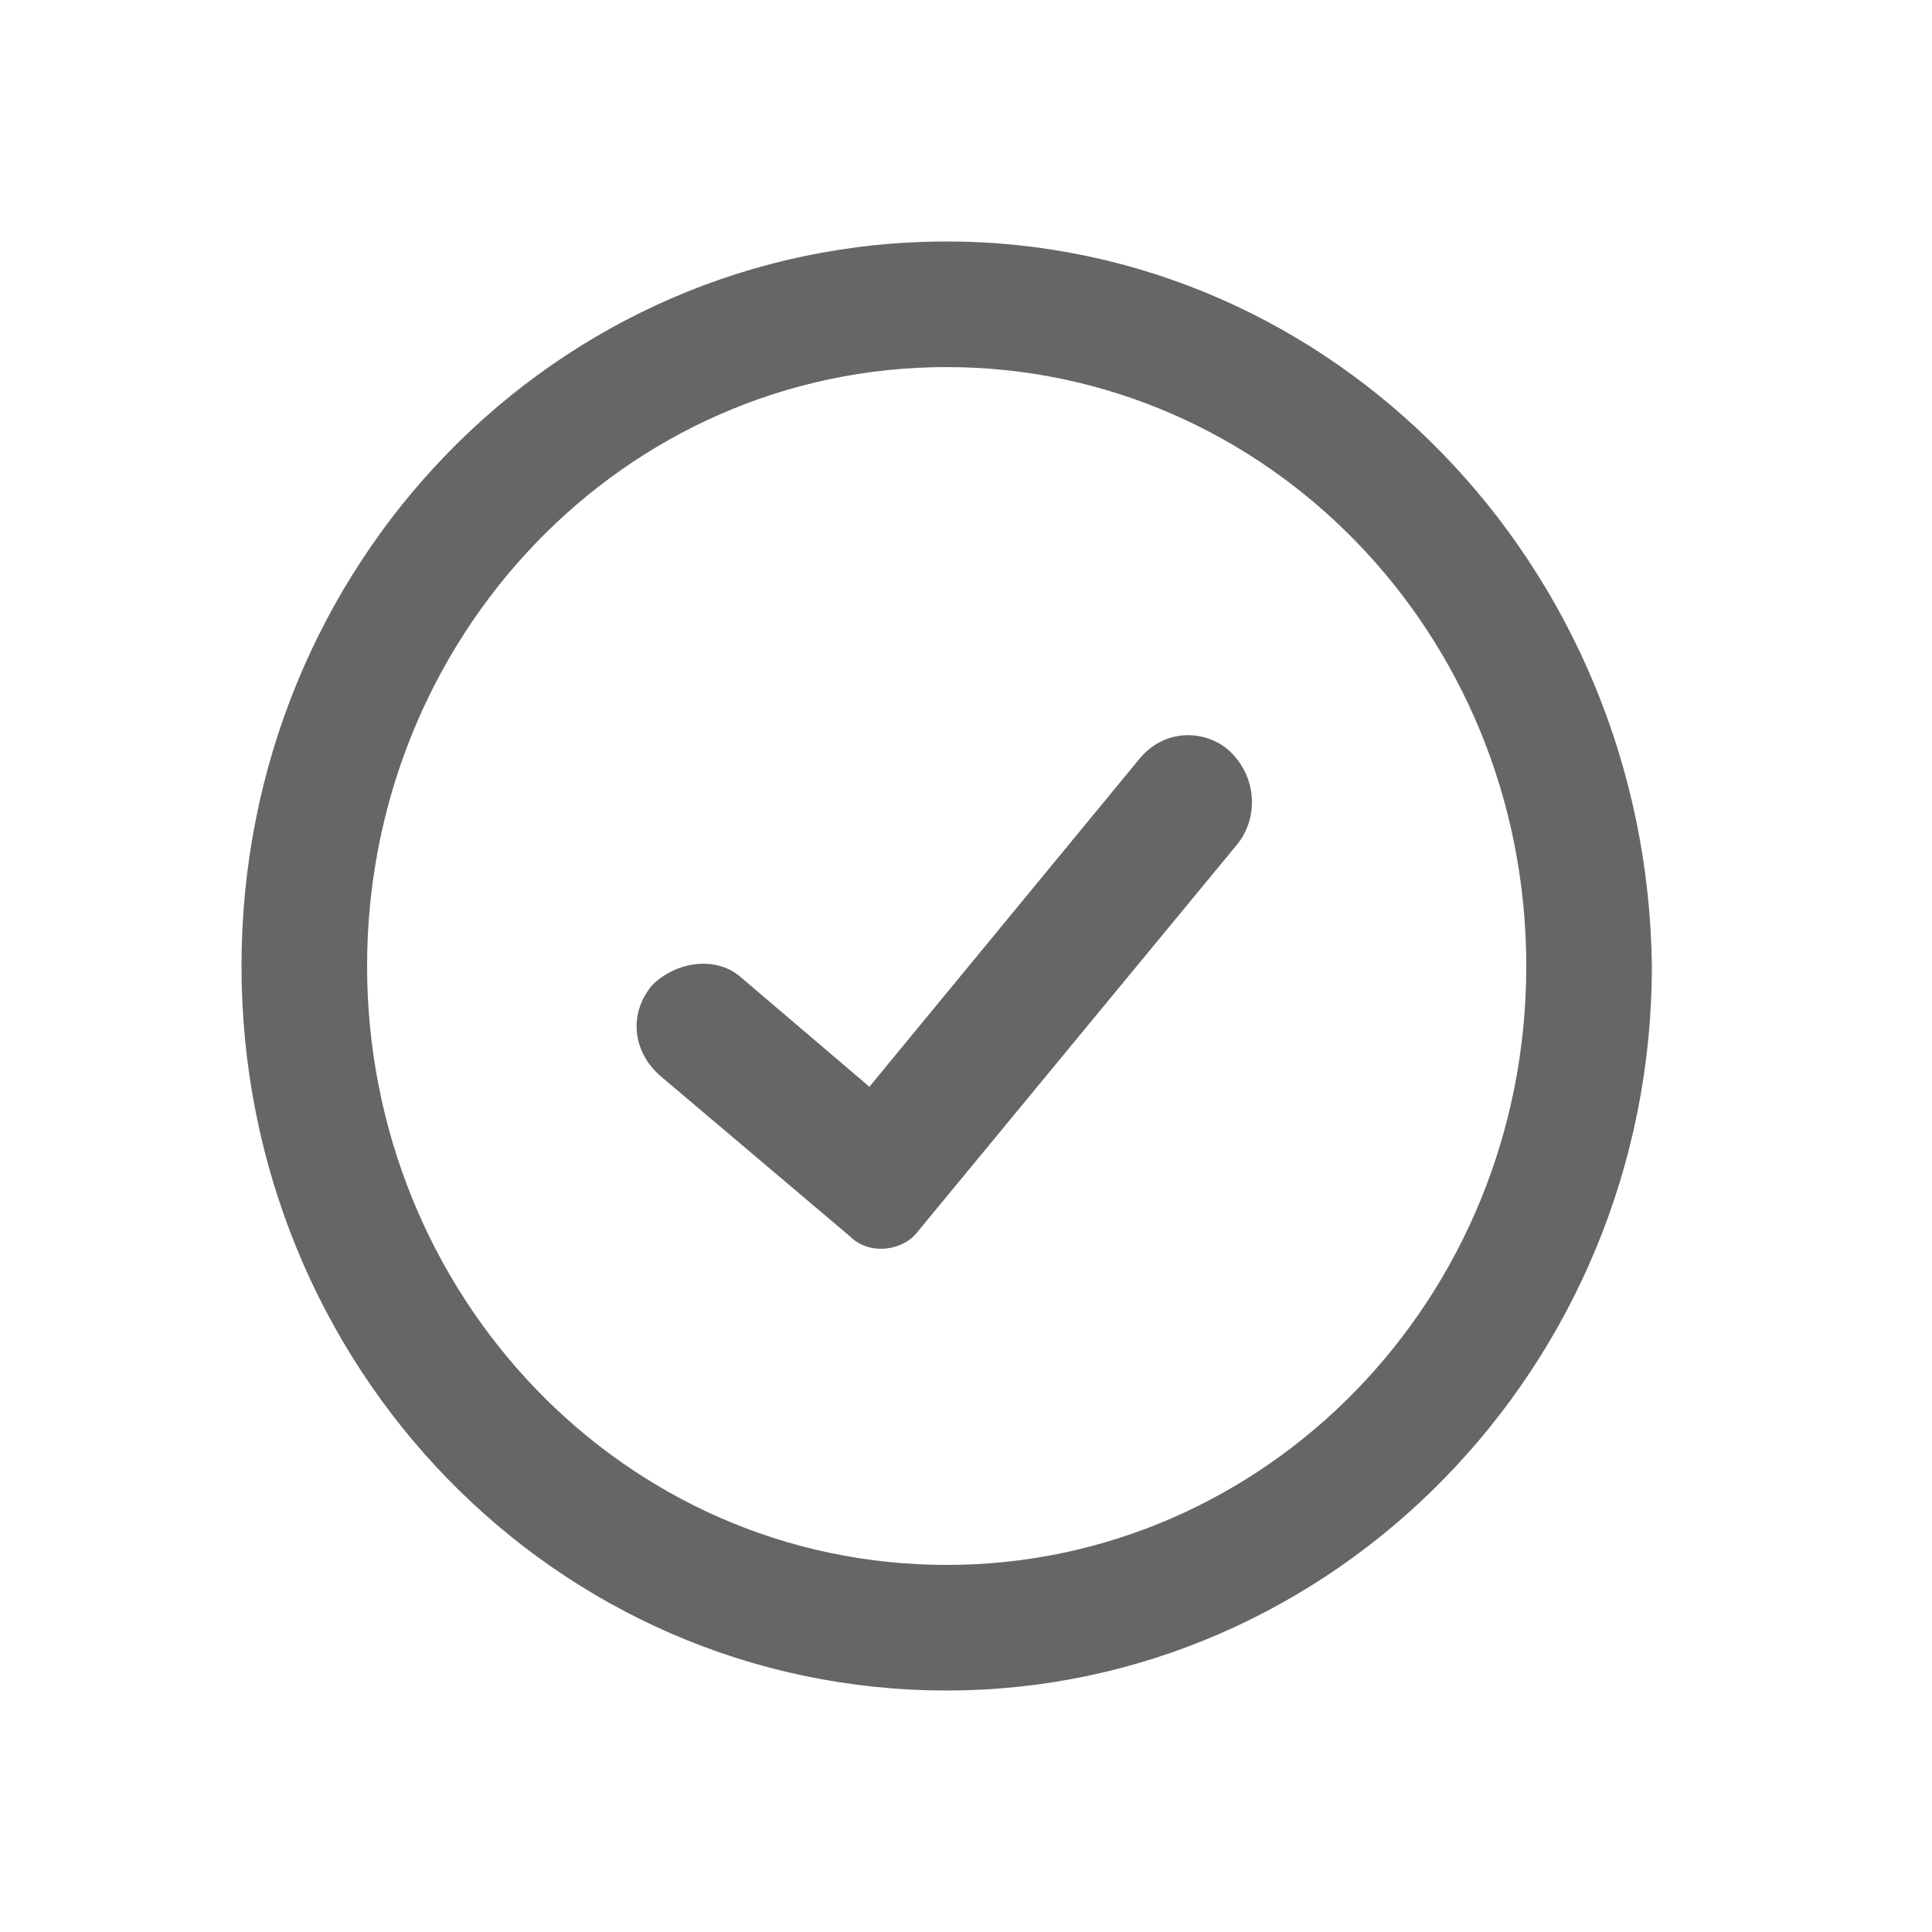 <!--?xml version="1.0" encoding="UTF-8"?-->
<svg width="32px" height="32px" viewBox="0 0 32 32" version="1.1" xmlns="http://www.w3.org/2000/svg" xmlns:xlink="http://www.w3.org/1999/xlink">
    <title>1231-已完成</title>
    <g id="1231-已完成" stroke="none" stroke-width="1" fill="none" fill-rule="evenodd">
        <g id="编组" transform="translate(4, 4)" fill="#000000" fill-rule="nonzero">
            <path d="M16.32,8.4 C15.92,8.08 15.28,8.08 14.88,8.56 L10.4,14 L8.24,12.16 C7.84,11.84 7.2,11.92 6.8,12.32 C6.4,12.8 6.48,13.44 6.96,13.84 L10.08,16.48 C10.4,16.8 10.96,16.72 11.2,16.4 L16.48,10 C16.88,9.52 16.8,8.8 16.32,8.4 C16.32,8.48 16.32,8.4 16.32,8.4 L16.32,8.4 Z M11.68,0 C5.2,0 5.82867088e-16,5.36 5.82867088e-16,12 C5.82867088e-16,18.64 5.2,24 11.68,24 C18.08,24 23.36,18.64 23.36,12 C23.28,5.36 18.08,0 11.68,0 Z M11.68,21.92 C6.32,21.92 2.08,17.44 2.08,12 C2.08,6.56 6.32,2.08 11.68,2.08 C16.96,2.08 21.28,6.48 21.28,12 C21.28,17.52 16.96,21.92 11.68,21.92 Z" id="形状" fill="#666666"></path>
        </g>
    </g>
</svg>